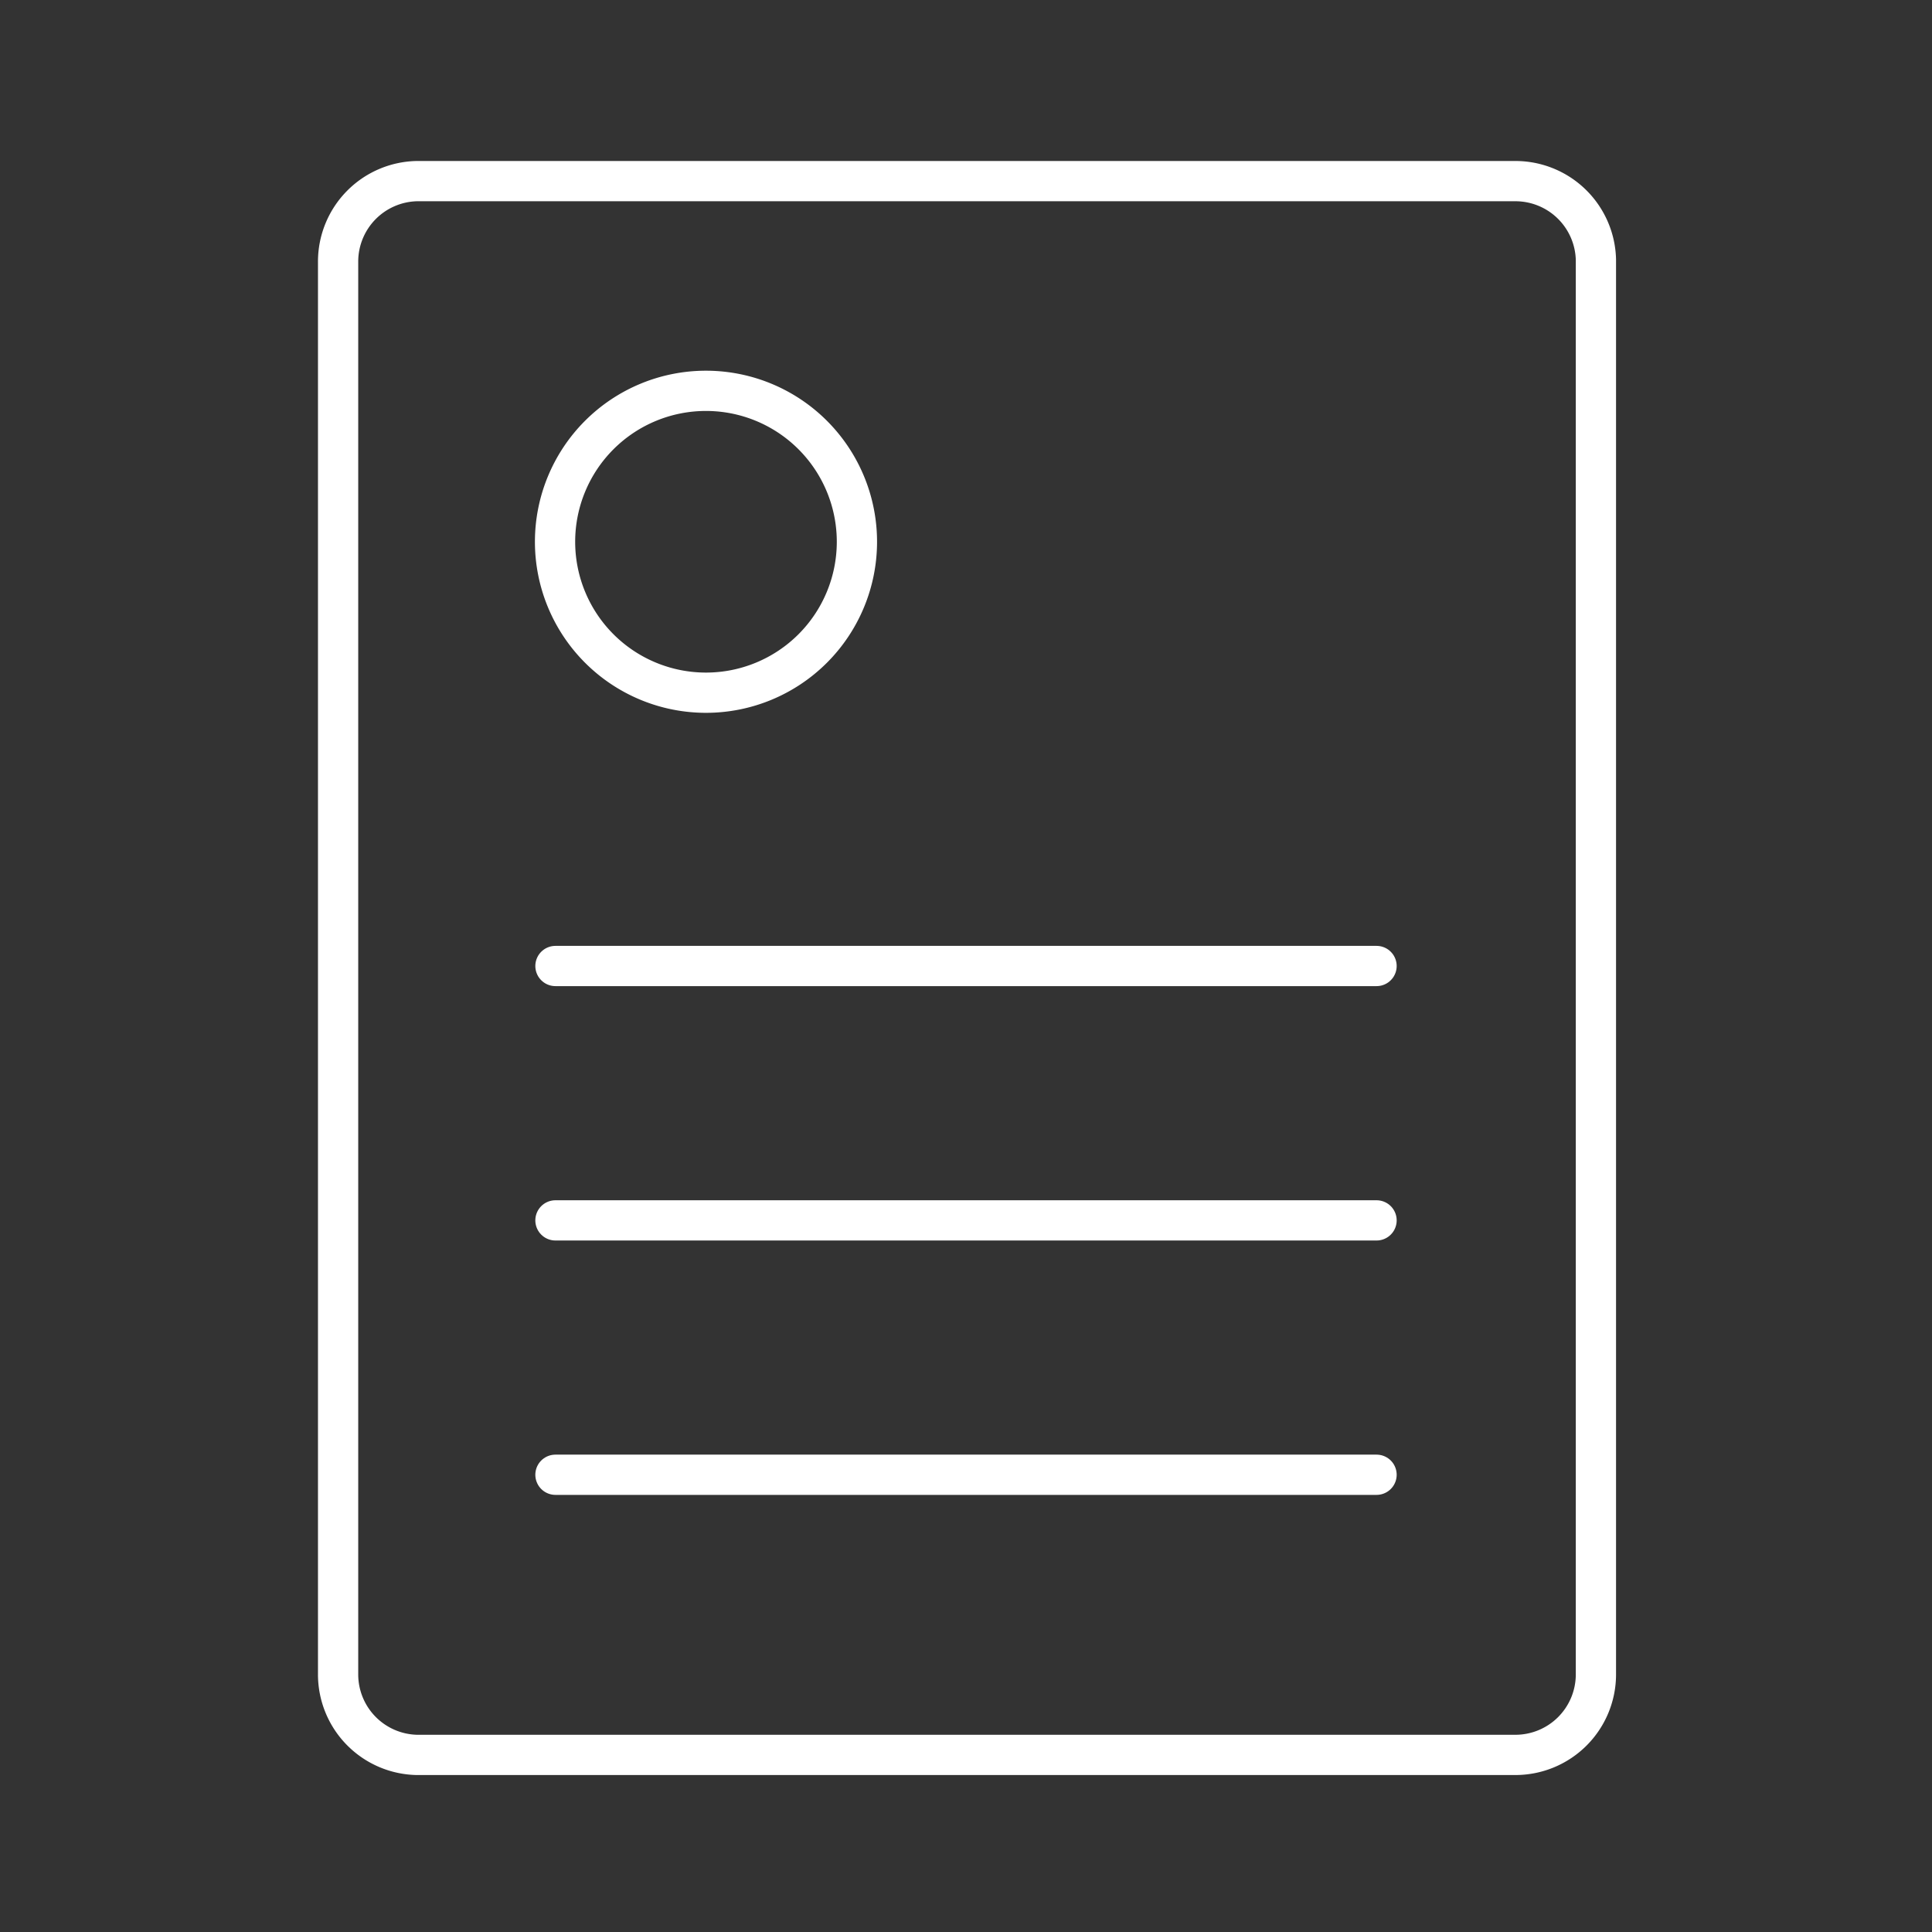 <svg xmlns="http://www.w3.org/2000/svg" viewBox="0 0 48 48"><rect x="0" y="0" width="48" height="48" fill="#333333" stroke="none"/><defs><style>.a{fill:none;stroke:#fff;stroke-linecap:round;stroke-linejoin:round;}</style></defs><path class="a" d="M10.35,4.5a2,2,0,0,0-1.95,2v35.1a2,2,0,0,0,1.95,2h27.3a2,2,0,0,0,2-2V6.45a2,2,0,0,0-2-1.95Zm7.19,5.21a3.75,3.75,0,0,1,3.75,3.75h0a3.75,3.75,0,1,1-3.75-3.75Z"/><line class="a" x1="13.8" y1="24" x2="34.2" y2="24"/><line class="a" x1="13.8" y1="30.32" x2="34.2" y2="30.32"/><line class="a" x1="13.8" y1="36.64" x2="34.2" y2="36.64"/></svg>
